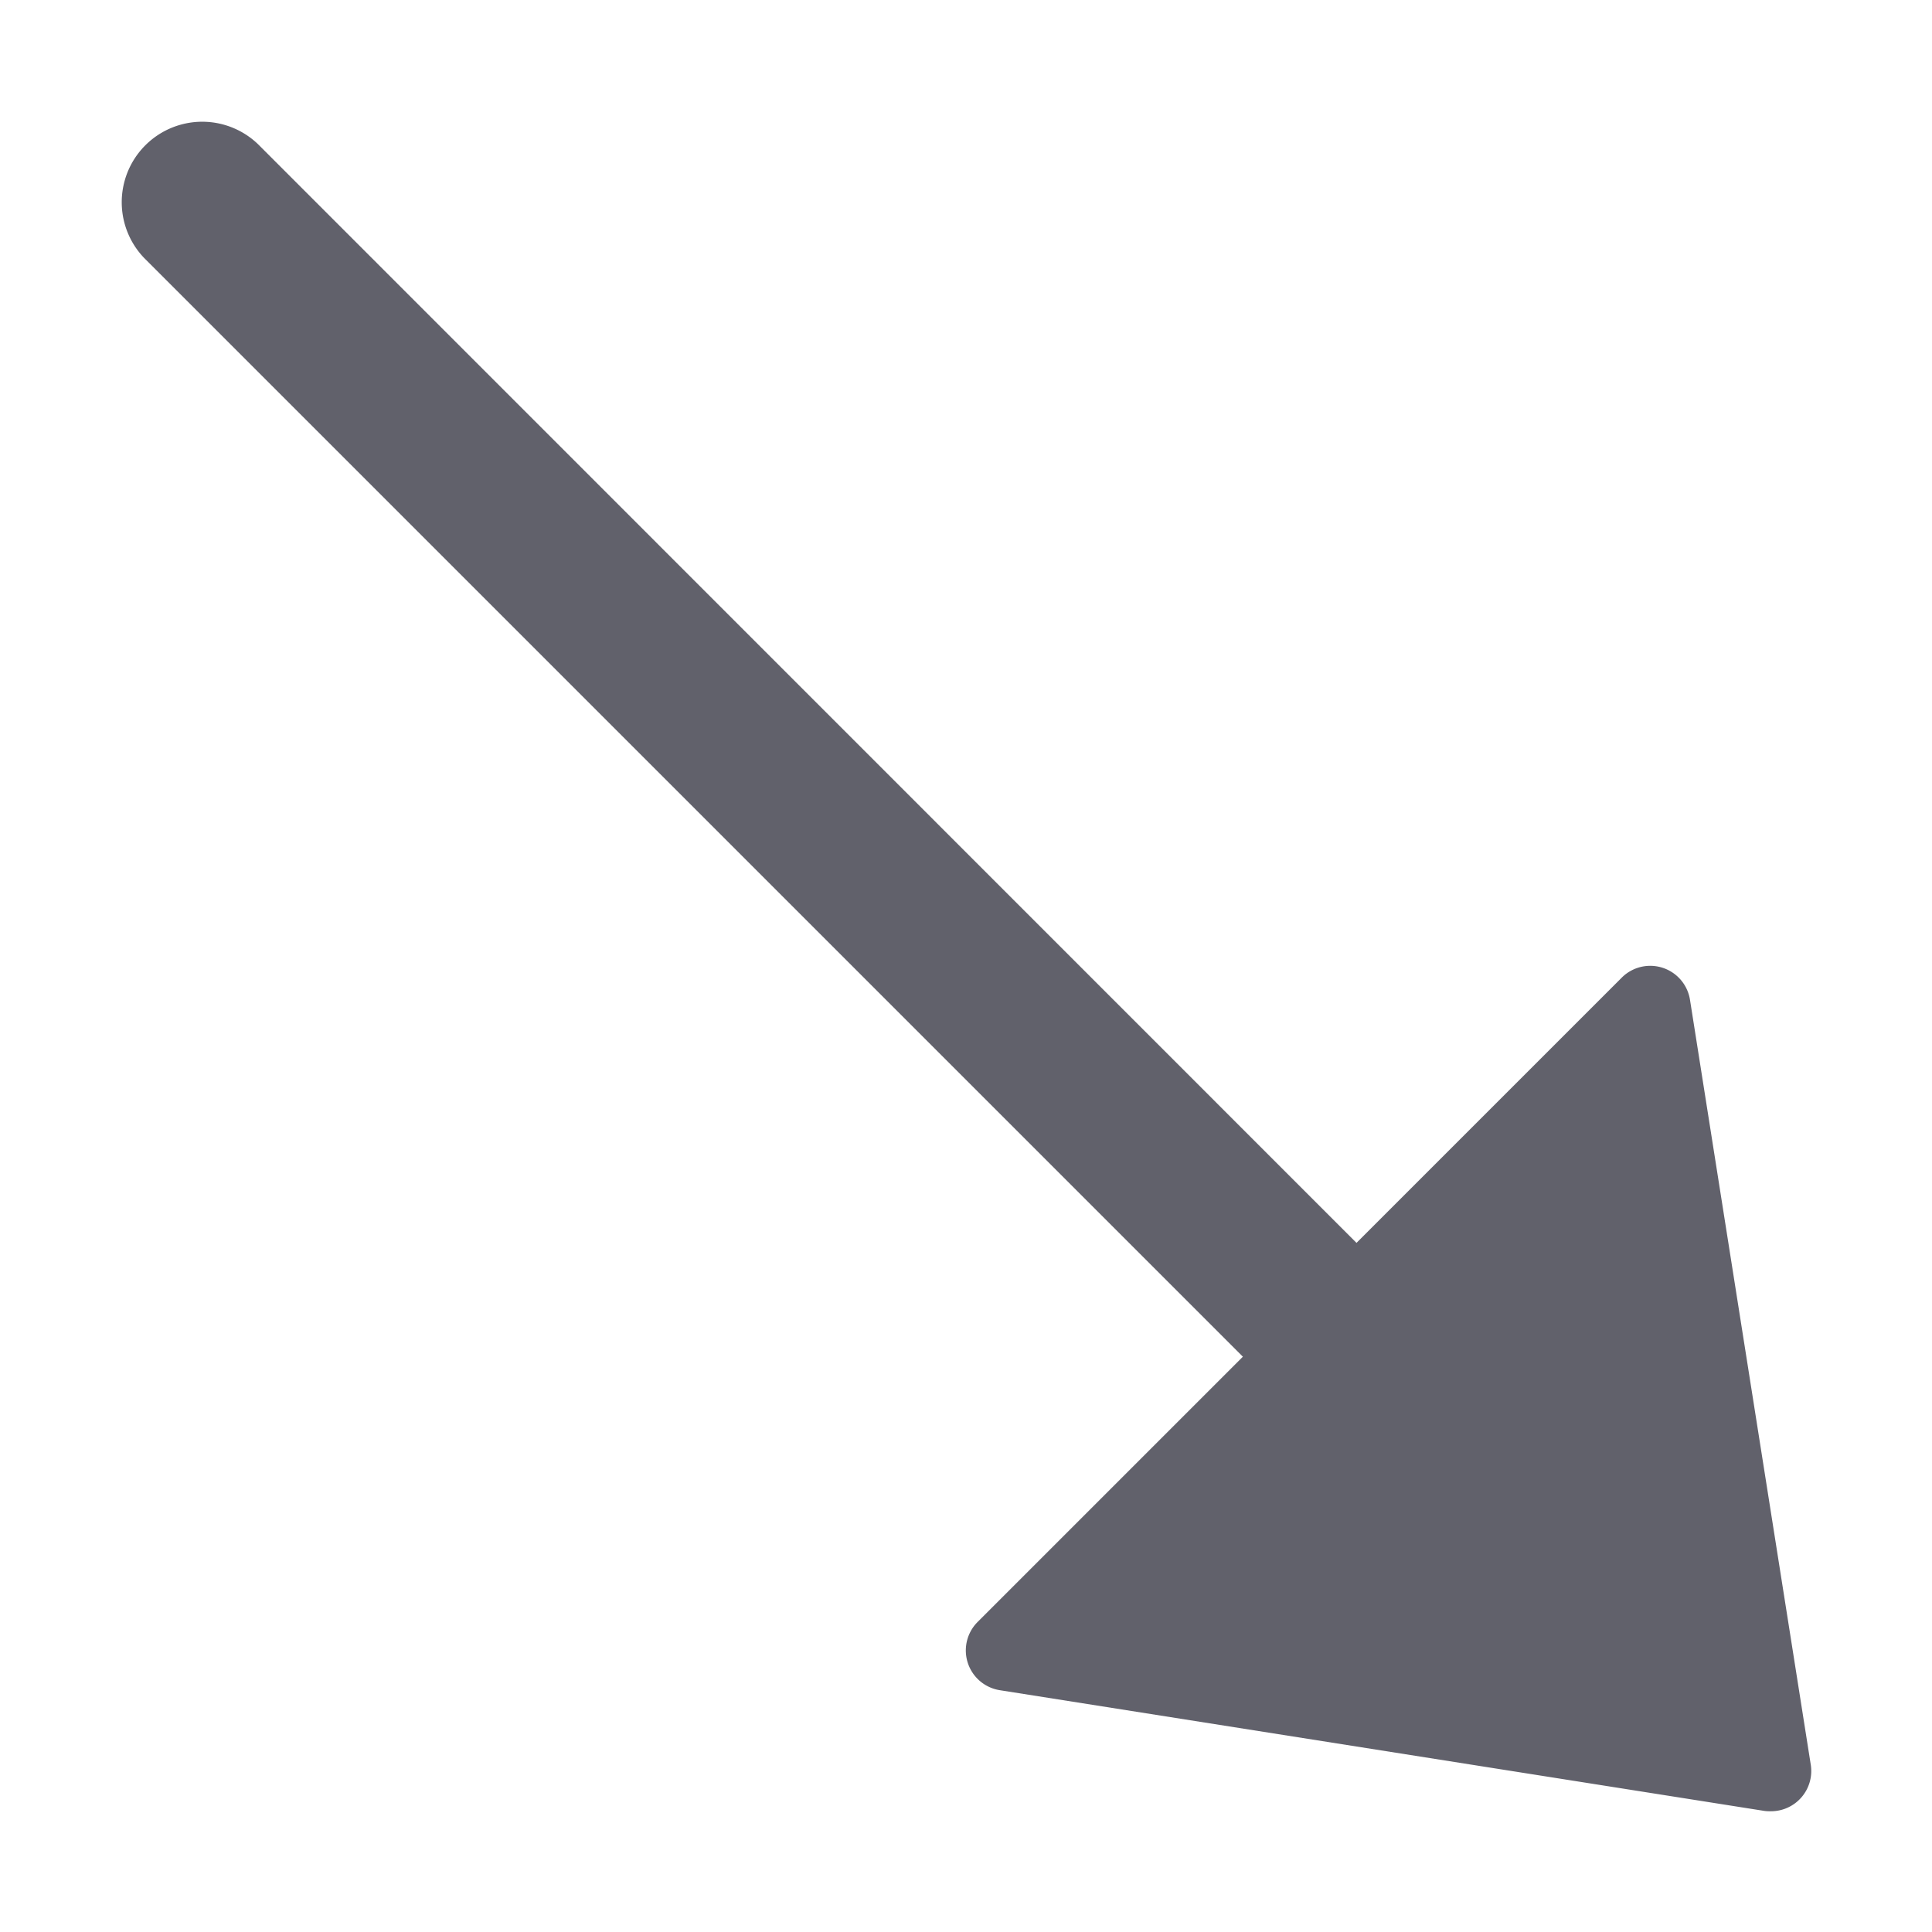 <svg xmlns="http://www.w3.org/2000/svg" height="24" width="24" viewBox="0 0 48 48"><path d="M41.988,24.844a1,1,0,0,0-1.7-.551l-6.586,6.586L6.414,3.586A2,2,0,0,0,3.586,6.414L30.879,33.707l-6.586,6.586a1,1,0,0,0,.551,1.7l19,3A1.025,1.025,0,0,0,44,45a1,1,0,0,0,.988-1.156Z" fill="#61616b"></path></svg>